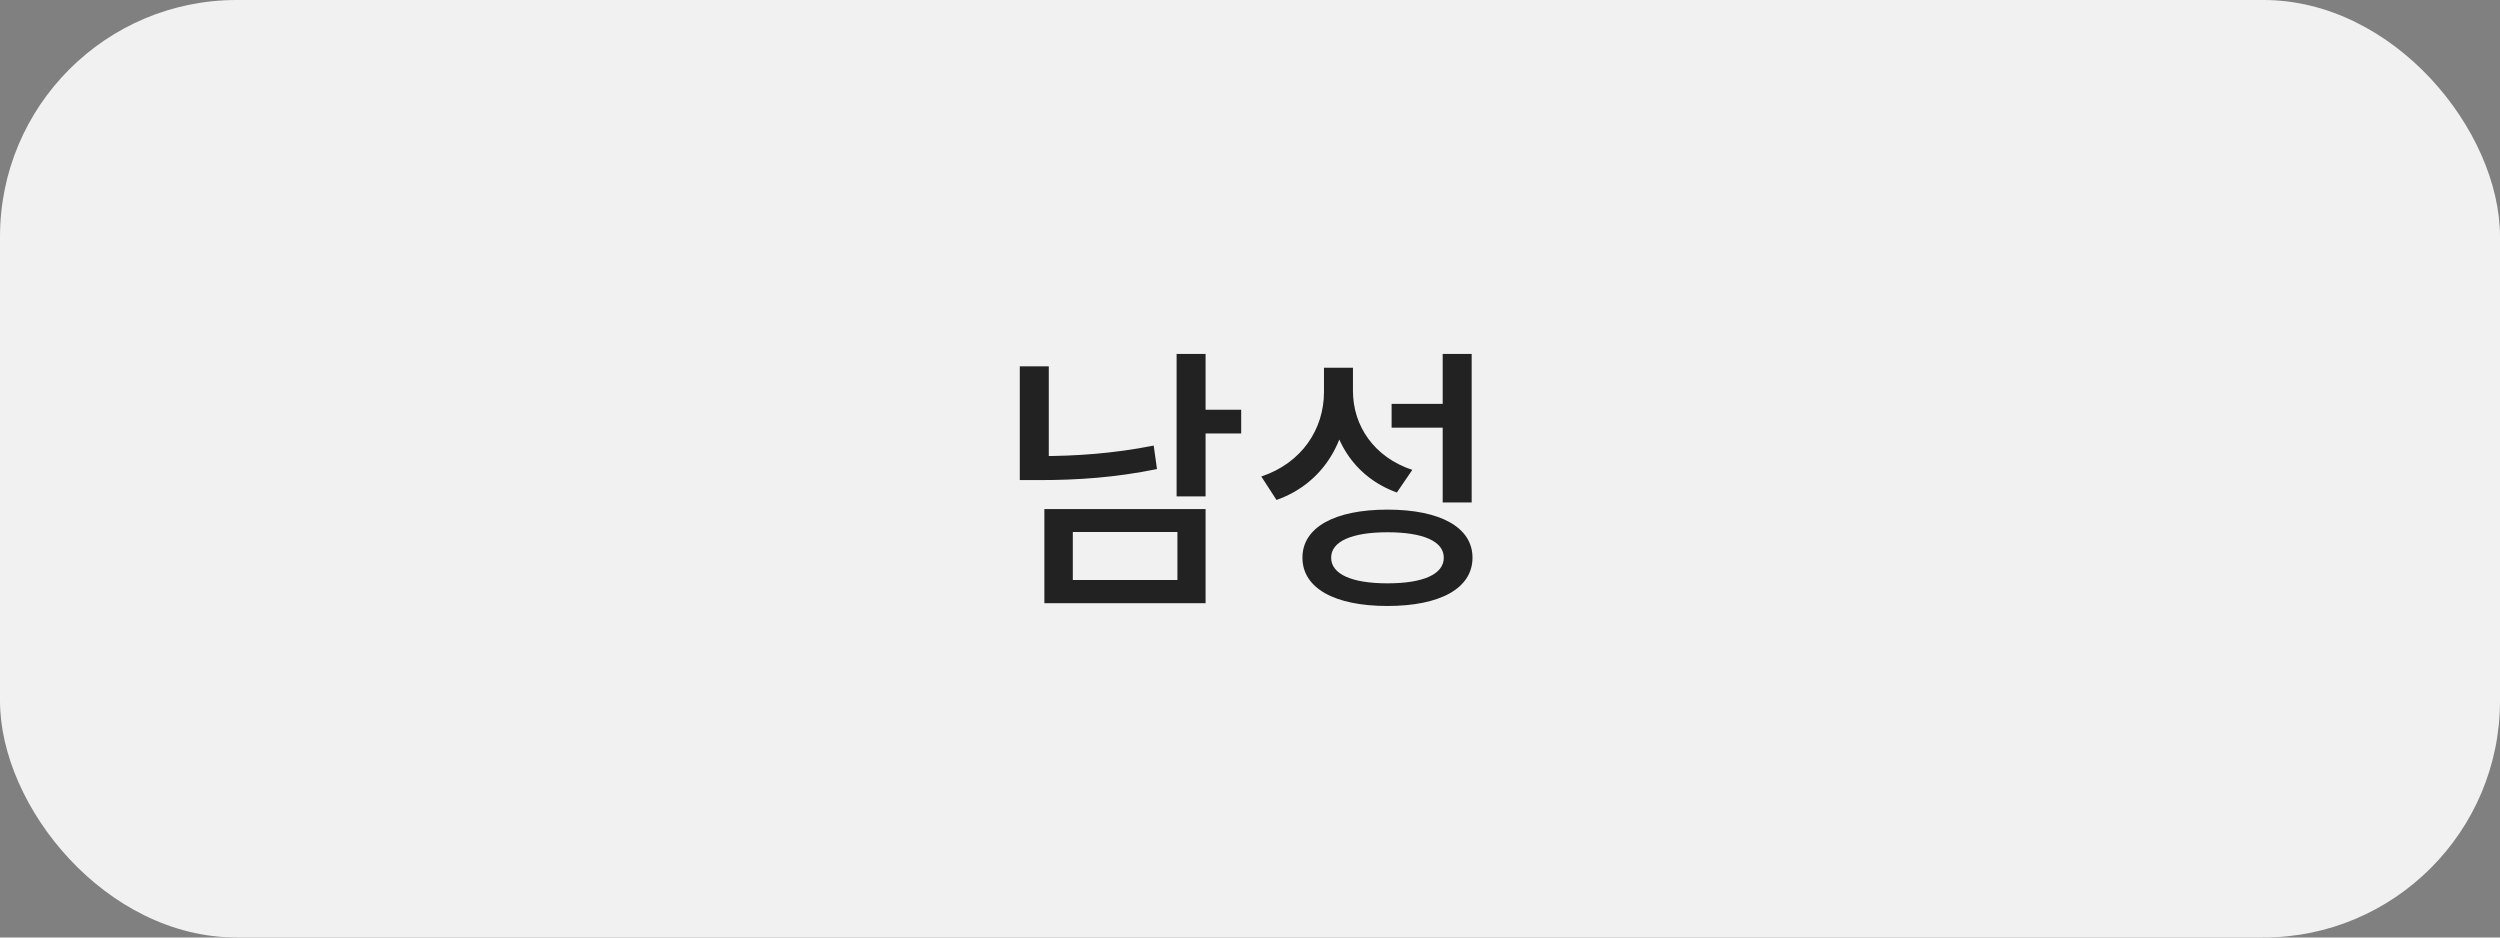 <svg width="120" height="45" viewBox="0 0 120 45" fill="none" xmlns="http://www.w3.org/2000/svg">
<rect x="0" y="0" width="120" height="45" fill="#808080" stroke="none"/>
<rect width="120" height="45" rx="11.361" fill="#F1F1F1"/>
<path d="M56.477 16.989H57.868V23.826H56.477V16.989ZM57.497 19.666H59.577V20.805H57.497V19.666ZM50.13 24.436H57.868V28.954H50.13V24.436ZM56.516 25.535H51.495V27.841H56.516V25.535ZM48.95 17.585H50.342V22.475H48.95V17.585ZM48.95 21.892H49.931C51.627 21.892 53.429 21.773 55.377 21.388L55.536 22.515C53.535 22.925 51.693 23.044 49.931 23.044H48.95V21.892ZM63.551 17.652H64.704V18.818C64.704 21.203 63.485 23.217 61.272 23.998L60.543 22.872C62.491 22.223 63.551 20.593 63.551 18.818V17.652ZM63.816 17.652H64.942V18.765C64.942 20.434 65.949 21.945 67.791 22.554L67.049 23.641C64.969 22.886 63.816 21.03 63.816 18.765V17.652ZM69.249 16.989H70.64V24.118H69.249V16.989ZM66.599 24.462C69.129 24.462 70.68 25.31 70.68 26.768C70.68 28.238 69.129 29.087 66.599 29.087C64.068 29.087 62.517 28.238 62.517 26.768C62.517 25.31 64.068 24.462 66.599 24.462ZM66.599 25.549C64.889 25.549 63.895 25.986 63.895 26.768C63.895 27.563 64.889 28 66.599 28C68.321 28 69.302 27.563 69.302 26.768C69.302 25.986 68.321 25.549 66.599 25.549ZM66.797 19.387H69.487V20.527H66.797V19.387Z" fill="#222222"/>
</svg>
